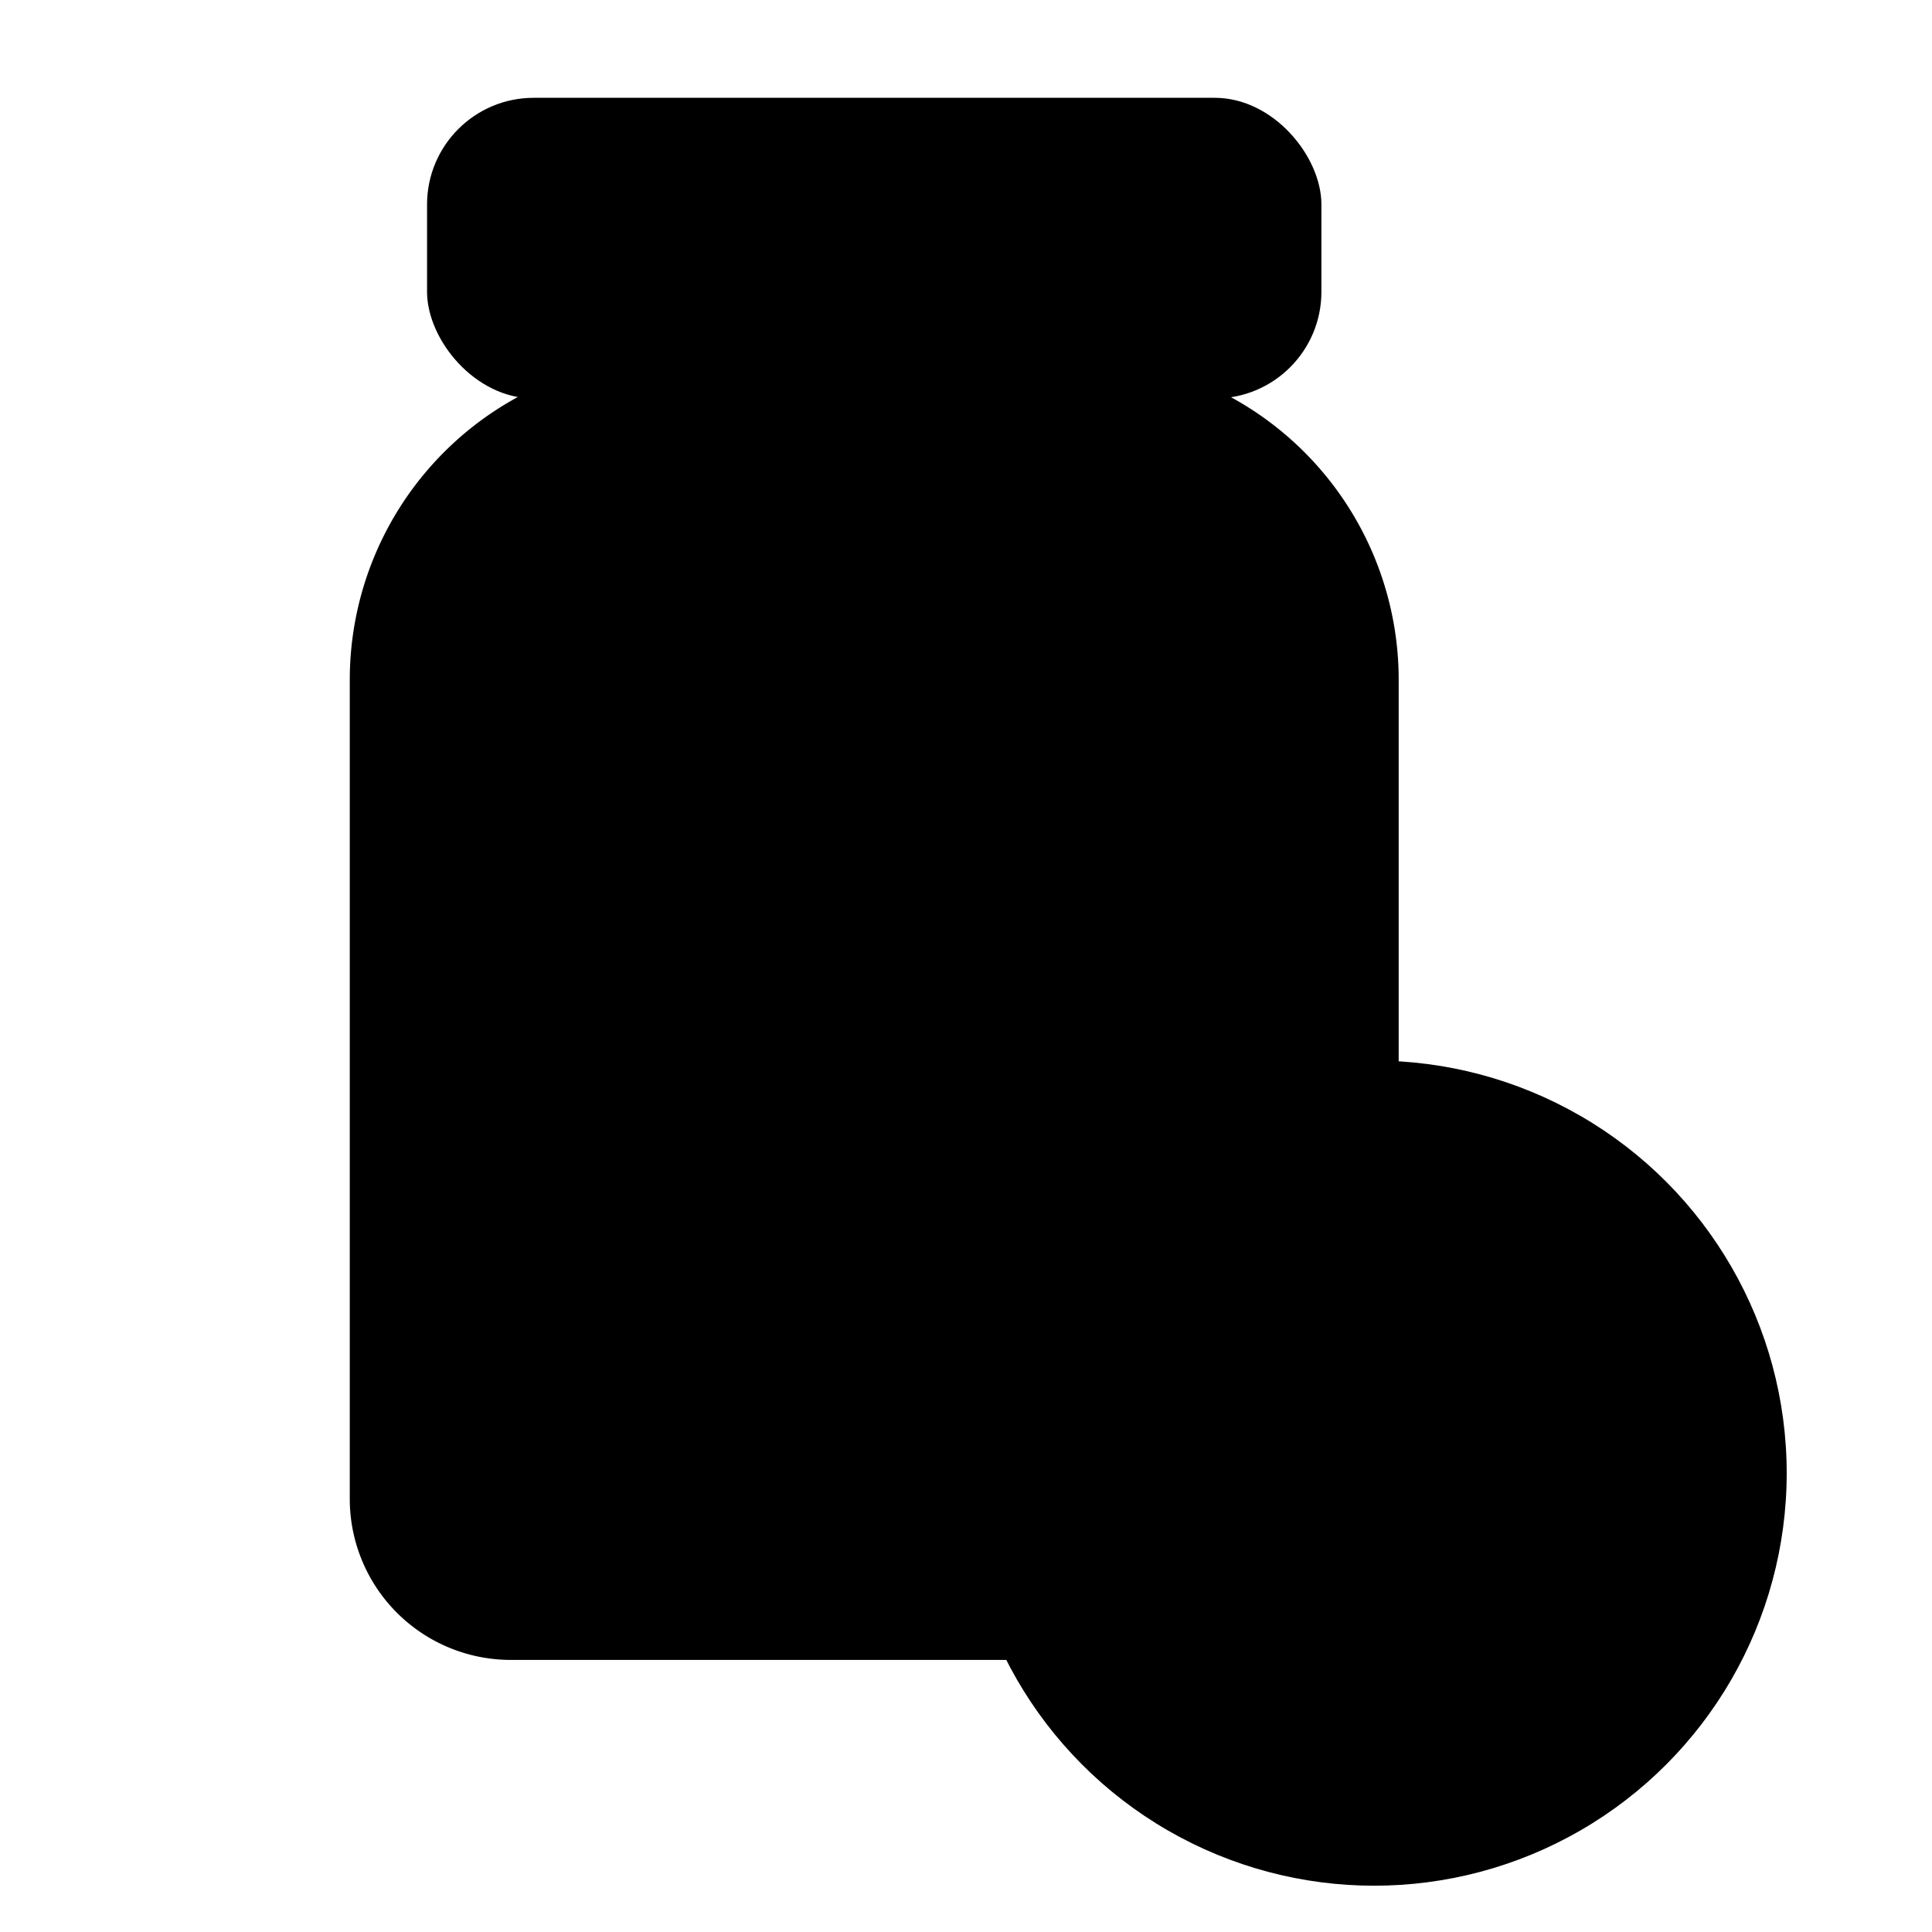 ﻿<svg xmlns="http://www.w3.org/2000/svg" viewBox="0 0 48 48">
  <path class="fill-color stroke-color"
        d="M16.69,8.89H26.75a8,8,0,0,1,8,8V37.24a4,4,0,0,1-4,4H12.69a4,4,0,0,1-4-4V16.89A8,8,0,0,1,16.69,8.89Z"/>
  <rect class="fill-background-color stroke-color" x="10.61" y="2.43" width="22.22" height="7.47" rx="2.65"/>
  <line class="fill-none" style="stroke-linecap: round;" x1="14.86" y1="5.14" x2="14.86" y2="7.54"/>
  <line class="fill-none" style="stroke-linecap: round;" x1="18.33" y1="5.14" x2="18.33" y2="7.54"/>
  <line class="fill-none" style="stroke-linecap: round;" x1="21.8" y1="5.14" x2="21.8" y2="7.54"/>
  <line class="fill-none" style="stroke-linecap: round;" x1="25.27" y1="5.14" x2="25.27" y2="7.54"/>
  <line class="fill-none" style="stroke-linecap: round;" x1="28.75" y1="5.14" x2="28.75" y2="7.54"/>
  <rect class="fill-background-color stroke-color" x="11.09" y="15.51" width="21.26" height="19.66" rx="3"/>
  <path class="fill-color"
        d="M20.85,19.71a3.82,3.82,0,1,0-5.22,5.58l2.65,2.48A4.47,4.47,0,0,1,19.93,24a5.79,5.79,0,0,1,4.12-1.29Z"
        transform="translate(0.05 0.07)"/>
  <rect class="fill-none stroke-color" x="17.35" y="17.43" width="7.64" height="15.88" rx="2.71"
        transform="translate(-11.69 22.47) rotate(-45)"/>
  <path class="fill-none stroke-color" d="M18.15,27.75c0-2.71,3-5.7,5.91-4.89" transform="translate(0.05 0.07)"/>
  <path class="fill-none" style="stroke-linecap: round;" d="M23.68,25.43l1.42,1.42a2.14,2.14,0,0,1,0,3h0" transform="translate(0.05 0.07)"/>
  <circle class="fill-color stroke-color" cx="34.14" cy="36.6" r="10.25"/>
  <path class="fill-background-color stroke-color"
        d="M39.62,35.93a1.78,1.78,0,0,0-.15-.49.92.92,0,0,0-.85-.58h-2.8V31.8a1.06,1.06,0,0,0-.14-.51,1,1,0,0,0-.45-.39,2,2,0,0,0-.51-.14,5.31,5.31,0,0,0-1.26,0,2.08,2.08,0,0,0-.51.14,1,1,0,0,0-.45.38,1,1,0,0,0-.15.52v3.06H29.56A.85.85,0,0,0,29,35a1,1,0,0,0-.33.4,2.08,2.08,0,0,0-.14.51,4.1,4.1,0,0,0,0,1.21,1.55,1.55,0,0,0,.16.5,1,1,0,0,0,.34.4.94.94,0,0,0,.52.16h2.75v3.07a1,1,0,0,0,.18.55,1.07,1.07,0,0,0,.42.32,1.71,1.71,0,0,0,.51.15,5.27,5.27,0,0,0,.63,0,5.12,5.12,0,0,0,.63,0,2,2,0,0,0,.51-.14,1.2,1.2,0,0,0,.44-.36,1,1,0,0,0,.15-.52V38.21h2.77a.89.89,0,0,0,.5-.15,1.06,1.06,0,0,0,.37-.41,1.78,1.78,0,0,0,.16-.52,5,5,0,0,0,0-.6A5.34,5.34,0,0,0,39.62,35.93Z"
        transform="translate(0.05 0.07)"/>
</svg>
